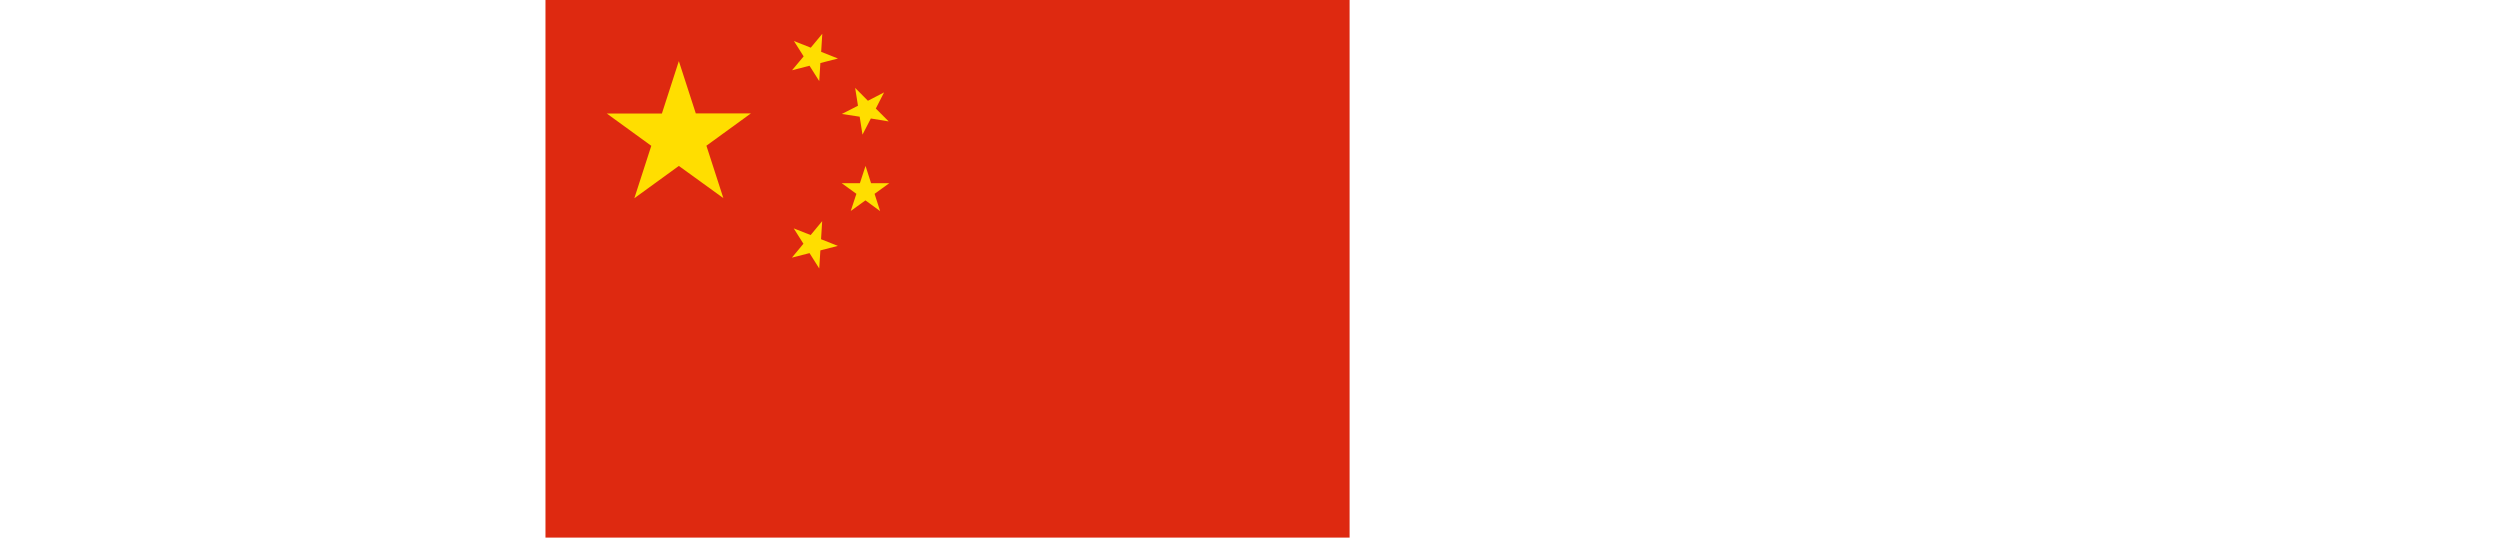 <?xml version="1.0" standalone="no"?><!DOCTYPE svg PUBLIC "-//W3C//DTD SVG 1.1//EN" "http://www.w3.org/Graphics/SVG/1.1/DTD/svg11.dtd"><svg class="icon" width="200px" height="43.01px" viewBox="0 0 4762 1024" version="1.1" xmlns="http://www.w3.org/2000/svg"><path d="M1039.014 0h1531.697v1024h-1531.697v-1024z" fill="#DE2910" /><path d="M1293.078 116.383l32.269 99.603h104.982l-84.76 61.526 32.269 99.818-84.76-61.311-84.76 61.526 32.269-99.818-84.76-61.526h104.982l32.269-99.818z m273.21-52.061l-2.151 34.42 32.054 12.692-33.56 8.605-2.151 34.42-18.501-29.257-33.345 8.605L1530.792 107.348 1512.291 78.091l32.054 12.692L1566.288 64.323z m117.674 111.65l-15.704 30.763 24.524 24.524L1658.792 225.667l-15.919 30.763-5.378-34.205L1603.505 217.062l30.763-15.704-5.378-33.99 24.309 24.524 30.763-15.919zM1648.681 316.02l10.541 32.914h34.635l-27.966 20.222L1676.432 402.071l-27.966-20.437-27.966 20.222 10.756-32.699-27.966-20.222h34.635l10.756-32.914zM1566.073 421.217l-2.151 34.42 32.054 12.692-33.345 8.605-2.151 34.42-18.501-29.257-33.56 8.605L1530.362 464.242l-18.501-29.257 32.269 12.692L1566.073 421.217z" fill="#FFDE00" /></svg>